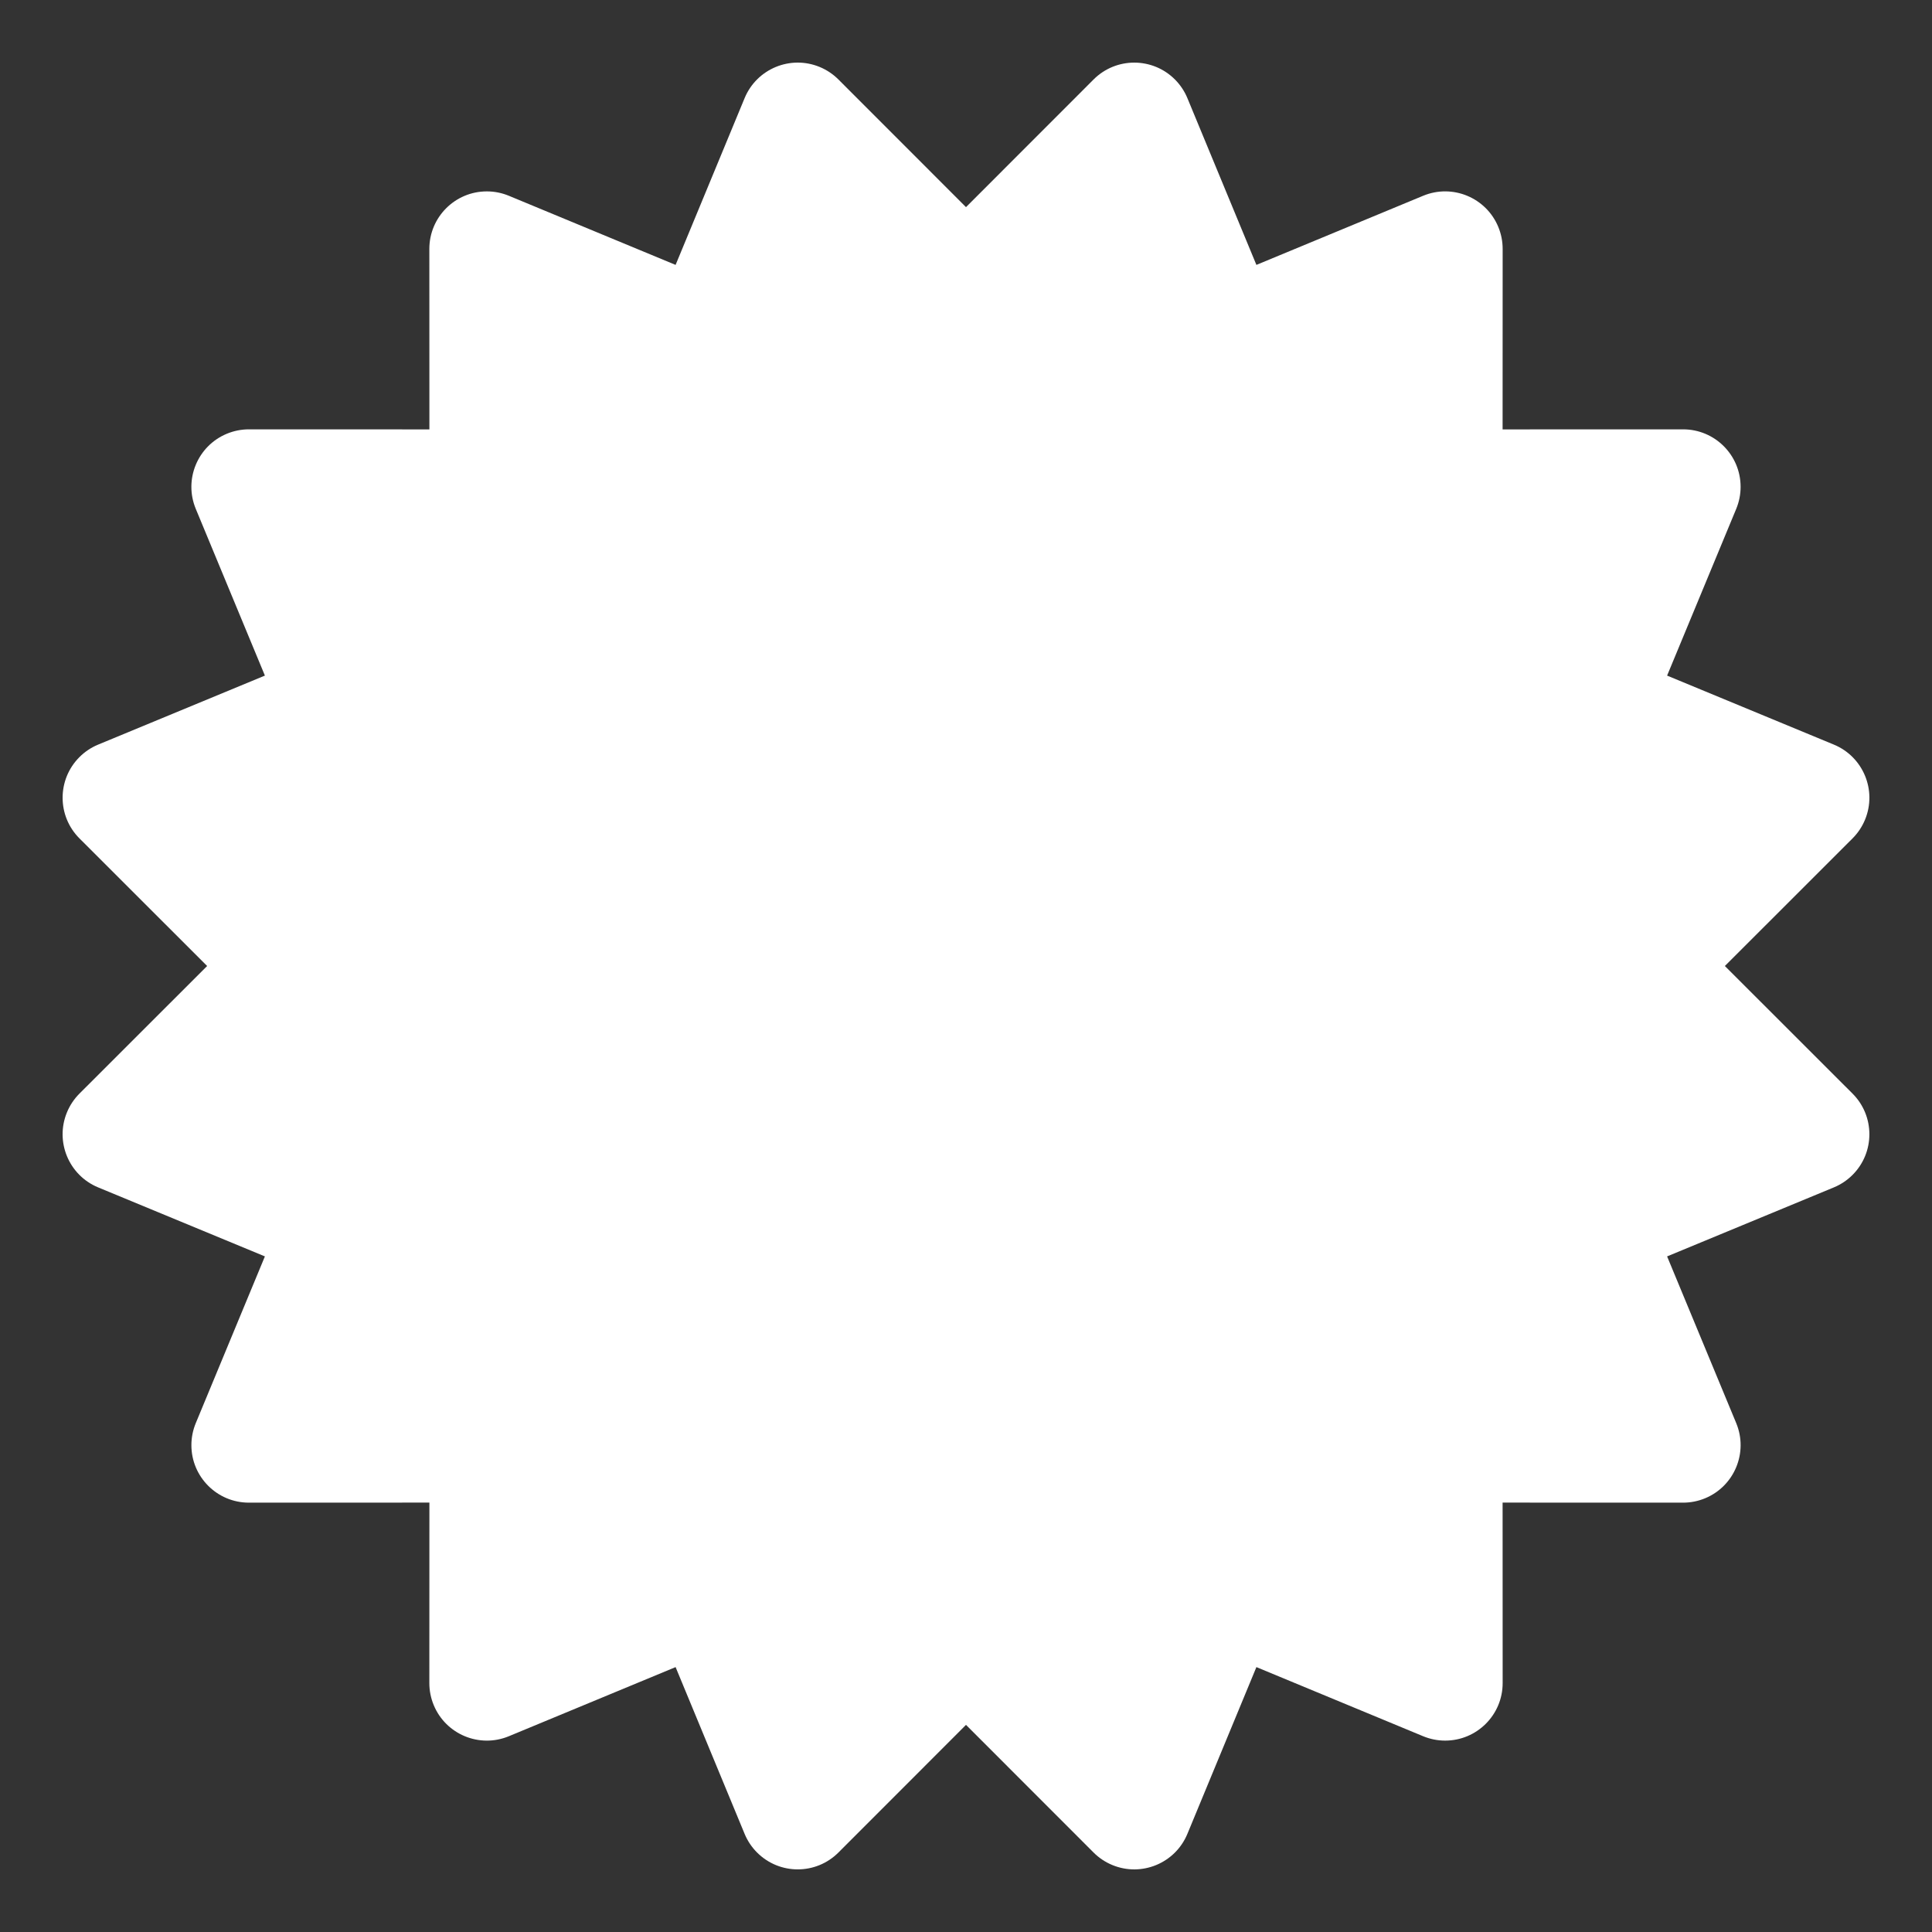 <?xml version="1.0" encoding="UTF-8"?>
<svg width="512px" height="512px" viewBox="0 0 512 512" version="1.1" xmlns="http://www.w3.org/2000/svg" xmlns:xlink="http://www.w3.org/1999/xlink">
    <rect x="0" y="0" width="512" height="512" fill="#333333" stroke="none"/>
    <!-- Generator: Sketch 59 (86127) - https://sketch.com -->
    <title>ic_promo</title>
    <desc>Created with Sketch.</desc>
    <g id="ic_promo" stroke="none" stroke-width="1" fill="none" fill-rule="evenodd">
        <path d="M256,457.107 L222.189,490.939 C216.24,496.892 206.591,496.895 200.639,490.946 C199.221,489.529 198.097,487.847 197.33,485.995 L179.04,441.799 L179.04,441.799 L134.855,460.117 C127.081,463.34 118.166,459.65 114.943,451.876 C114.175,450.025 113.78,448.04 113.781,446.036 L113.796,398.204 L113.796,398.204 L65.964,398.219 C57.549,398.222 50.724,391.401 50.722,382.986 C50.721,380.981 51.116,378.997 51.883,377.145 L70.201,332.96 L70.201,332.96 L26.005,314.67 C18.229,311.452 14.534,302.539 17.752,294.763 C18.519,292.911 19.643,291.228 21.061,289.811 L54.893,256 L54.893,256 L21.061,222.189 C15.108,216.24 15.105,206.591 21.054,200.639 C22.471,199.221 24.153,198.097 26.005,197.33 L70.201,179.04 L70.201,179.04 L51.883,134.855 C48.66,127.081 52.35,118.166 60.124,114.943 C61.975,114.175 63.96,113.78 65.964,113.781 L113.796,113.796 L113.796,113.796 L113.781,65.964 C113.778,57.549 120.599,50.724 129.014,50.722 C131.019,50.721 133.003,51.116 134.855,51.883 L179.04,70.201 L179.04,70.201 L197.33,26.005 C200.548,18.229 209.461,14.534 217.237,17.752 C219.089,18.519 220.772,19.643 222.189,21.061 L256,54.893 L256,54.893 L289.811,21.061 C295.76,15.108 305.409,15.105 311.361,21.054 C312.779,22.471 313.903,24.153 314.67,26.005 L332.96,70.201 L332.96,70.201 L377.145,51.883 C384.919,48.66 393.834,52.35 397.057,60.124 C397.825,61.975 398.22,63.96 398.219,65.964 L398.204,113.796 L398.204,113.796 L446.036,113.781 C454.451,113.778 461.276,120.599 461.278,129.014 C461.279,131.019 460.884,133.003 460.117,134.855 L441.799,179.04 L441.799,179.04 L485.995,197.33 C493.771,200.548 497.466,209.461 494.248,217.237 C493.481,219.089 492.357,220.772 490.939,222.189 L457.107,256 L457.107,256 L490.939,289.811 C496.892,295.76 496.895,305.409 490.946,311.361 C489.529,312.779 487.847,313.903 485.995,314.67 L441.799,332.96 L441.799,332.96 L460.117,377.145 C463.34,384.919 459.65,393.834 451.876,397.057 C450.025,397.825 448.04,398.22 446.036,398.219 L398.204,398.204 L398.204,398.204 L398.219,446.036 C398.222,454.451 391.401,461.276 382.986,461.278 C380.981,461.279 378.997,460.884 377.145,460.117 L332.96,441.799 L332.96,441.799 L314.67,485.995 C311.452,493.771 302.539,497.466 294.763,494.248 C292.911,493.481 291.228,492.357 289.811,490.939 L256,457.107 L256,457.107 Z" fill="#FFFFFF"></path>
    </g>
</svg>